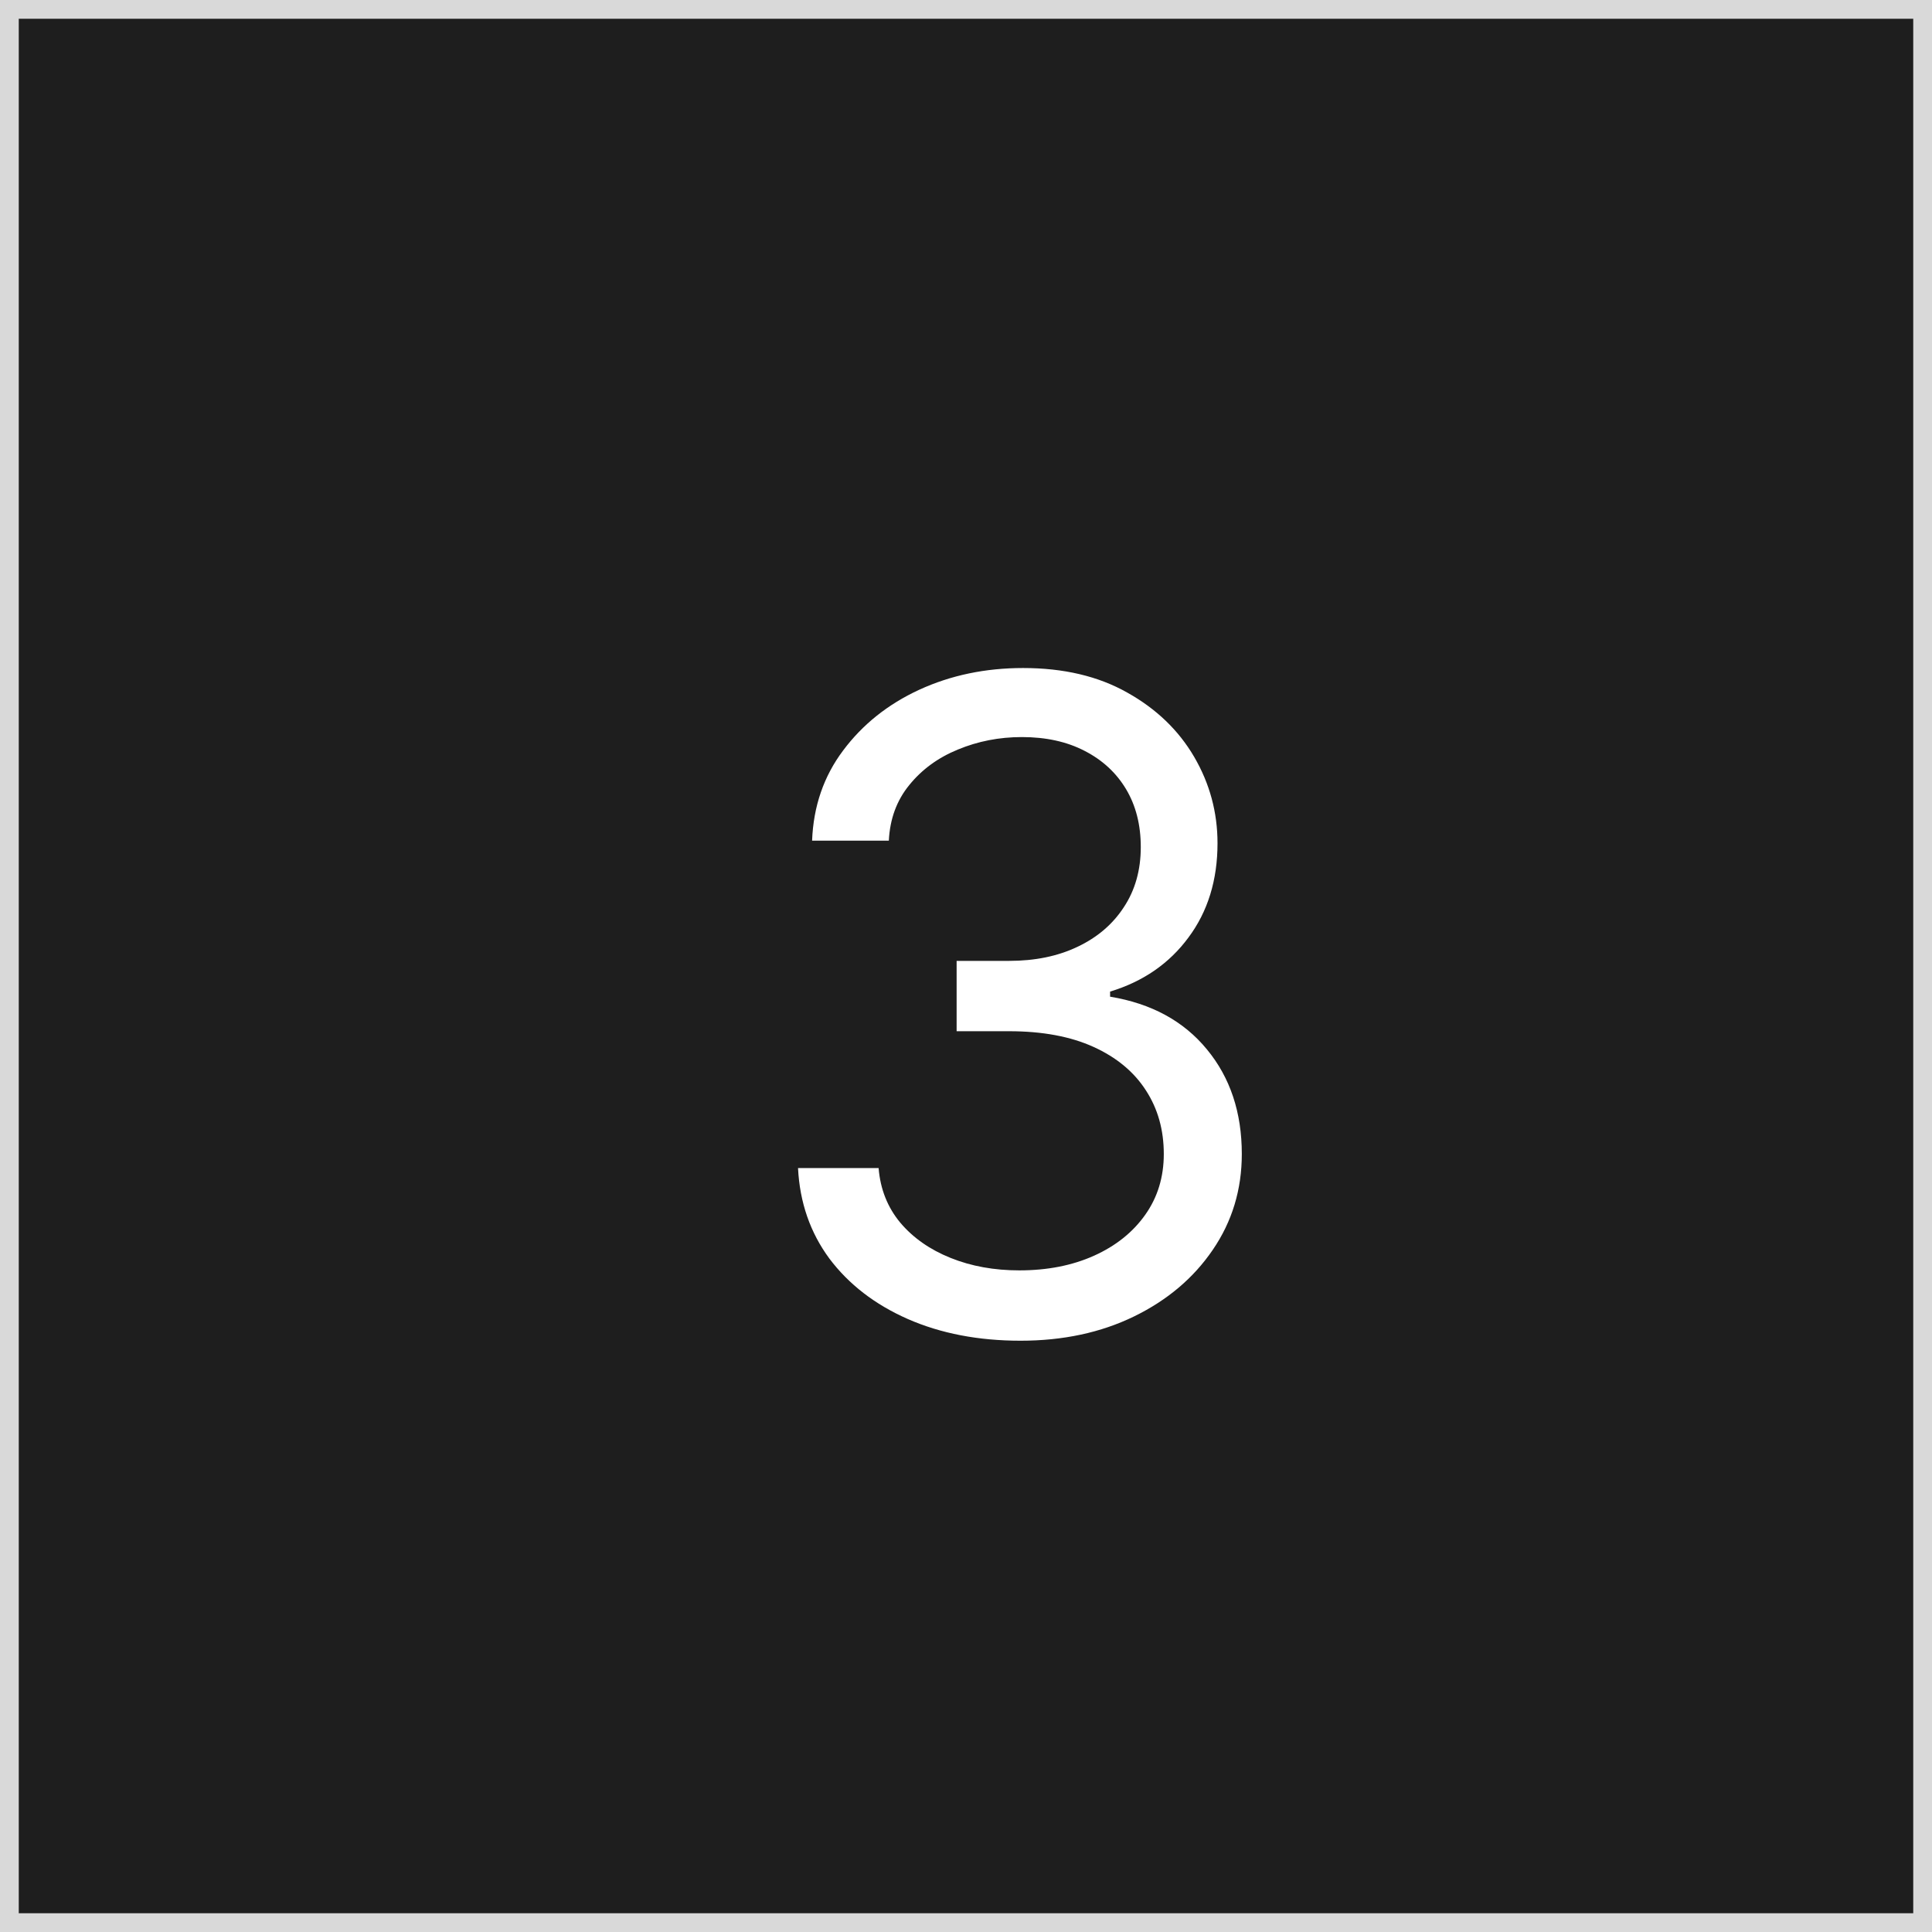 <svg width="103" height="103" viewBox="0 0 103 103" fill="none" xmlns="http://www.w3.org/2000/svg">
<rect x="0" y="0" width="103" height="103" fill="#808080" stroke="none"/>
<rect x="0.5" y="0.5" width="102" height="102" fill="#1E1E1E" stroke="#D9D9D9"/>
<path d="M54.409 71.477C52.159 71.477 50.153 71.091 48.392 70.318C46.642 69.546 45.25 68.472 44.216 67.097C43.193 65.71 42.636 64.102 42.545 62.273H46.841C46.932 63.398 47.318 64.369 48 65.188C48.682 65.994 49.574 66.619 50.676 67.062C51.778 67.506 53 67.727 54.341 67.727C55.841 67.727 57.17 67.466 58.33 66.943C59.489 66.421 60.398 65.693 61.057 64.761C61.716 63.83 62.045 62.75 62.045 61.523C62.045 60.239 61.727 59.108 61.091 58.131C60.455 57.142 59.523 56.369 58.295 55.812C57.068 55.256 55.568 54.977 53.795 54.977H51V51.227H53.795C55.182 51.227 56.398 50.977 57.443 50.477C58.5 49.977 59.324 49.273 59.915 48.364C60.517 47.455 60.818 46.386 60.818 45.159C60.818 43.977 60.557 42.949 60.034 42.074C59.511 41.199 58.773 40.517 57.818 40.028C56.875 39.54 55.761 39.295 54.477 39.295C53.273 39.295 52.136 39.517 51.068 39.96C50.011 40.392 49.148 41.023 48.477 41.852C47.807 42.67 47.443 43.659 47.386 44.818H43.295C43.364 42.989 43.915 41.386 44.949 40.011C45.983 38.625 47.335 37.545 49.006 36.773C50.688 36 52.534 35.614 54.545 35.614C56.705 35.614 58.557 36.051 60.102 36.926C61.648 37.79 62.835 38.932 63.665 40.352C64.494 41.773 64.909 43.307 64.909 44.955C64.909 46.92 64.392 48.597 63.358 49.983C62.335 51.369 60.943 52.33 59.182 52.864V53.136C61.386 53.5 63.108 54.438 64.347 55.949C65.585 57.449 66.204 59.307 66.204 61.523C66.204 63.42 65.688 65.125 64.653 66.636C63.631 68.136 62.233 69.318 60.46 70.182C58.688 71.046 56.67 71.477 54.409 71.477Z" fill="white"/>
</svg>
